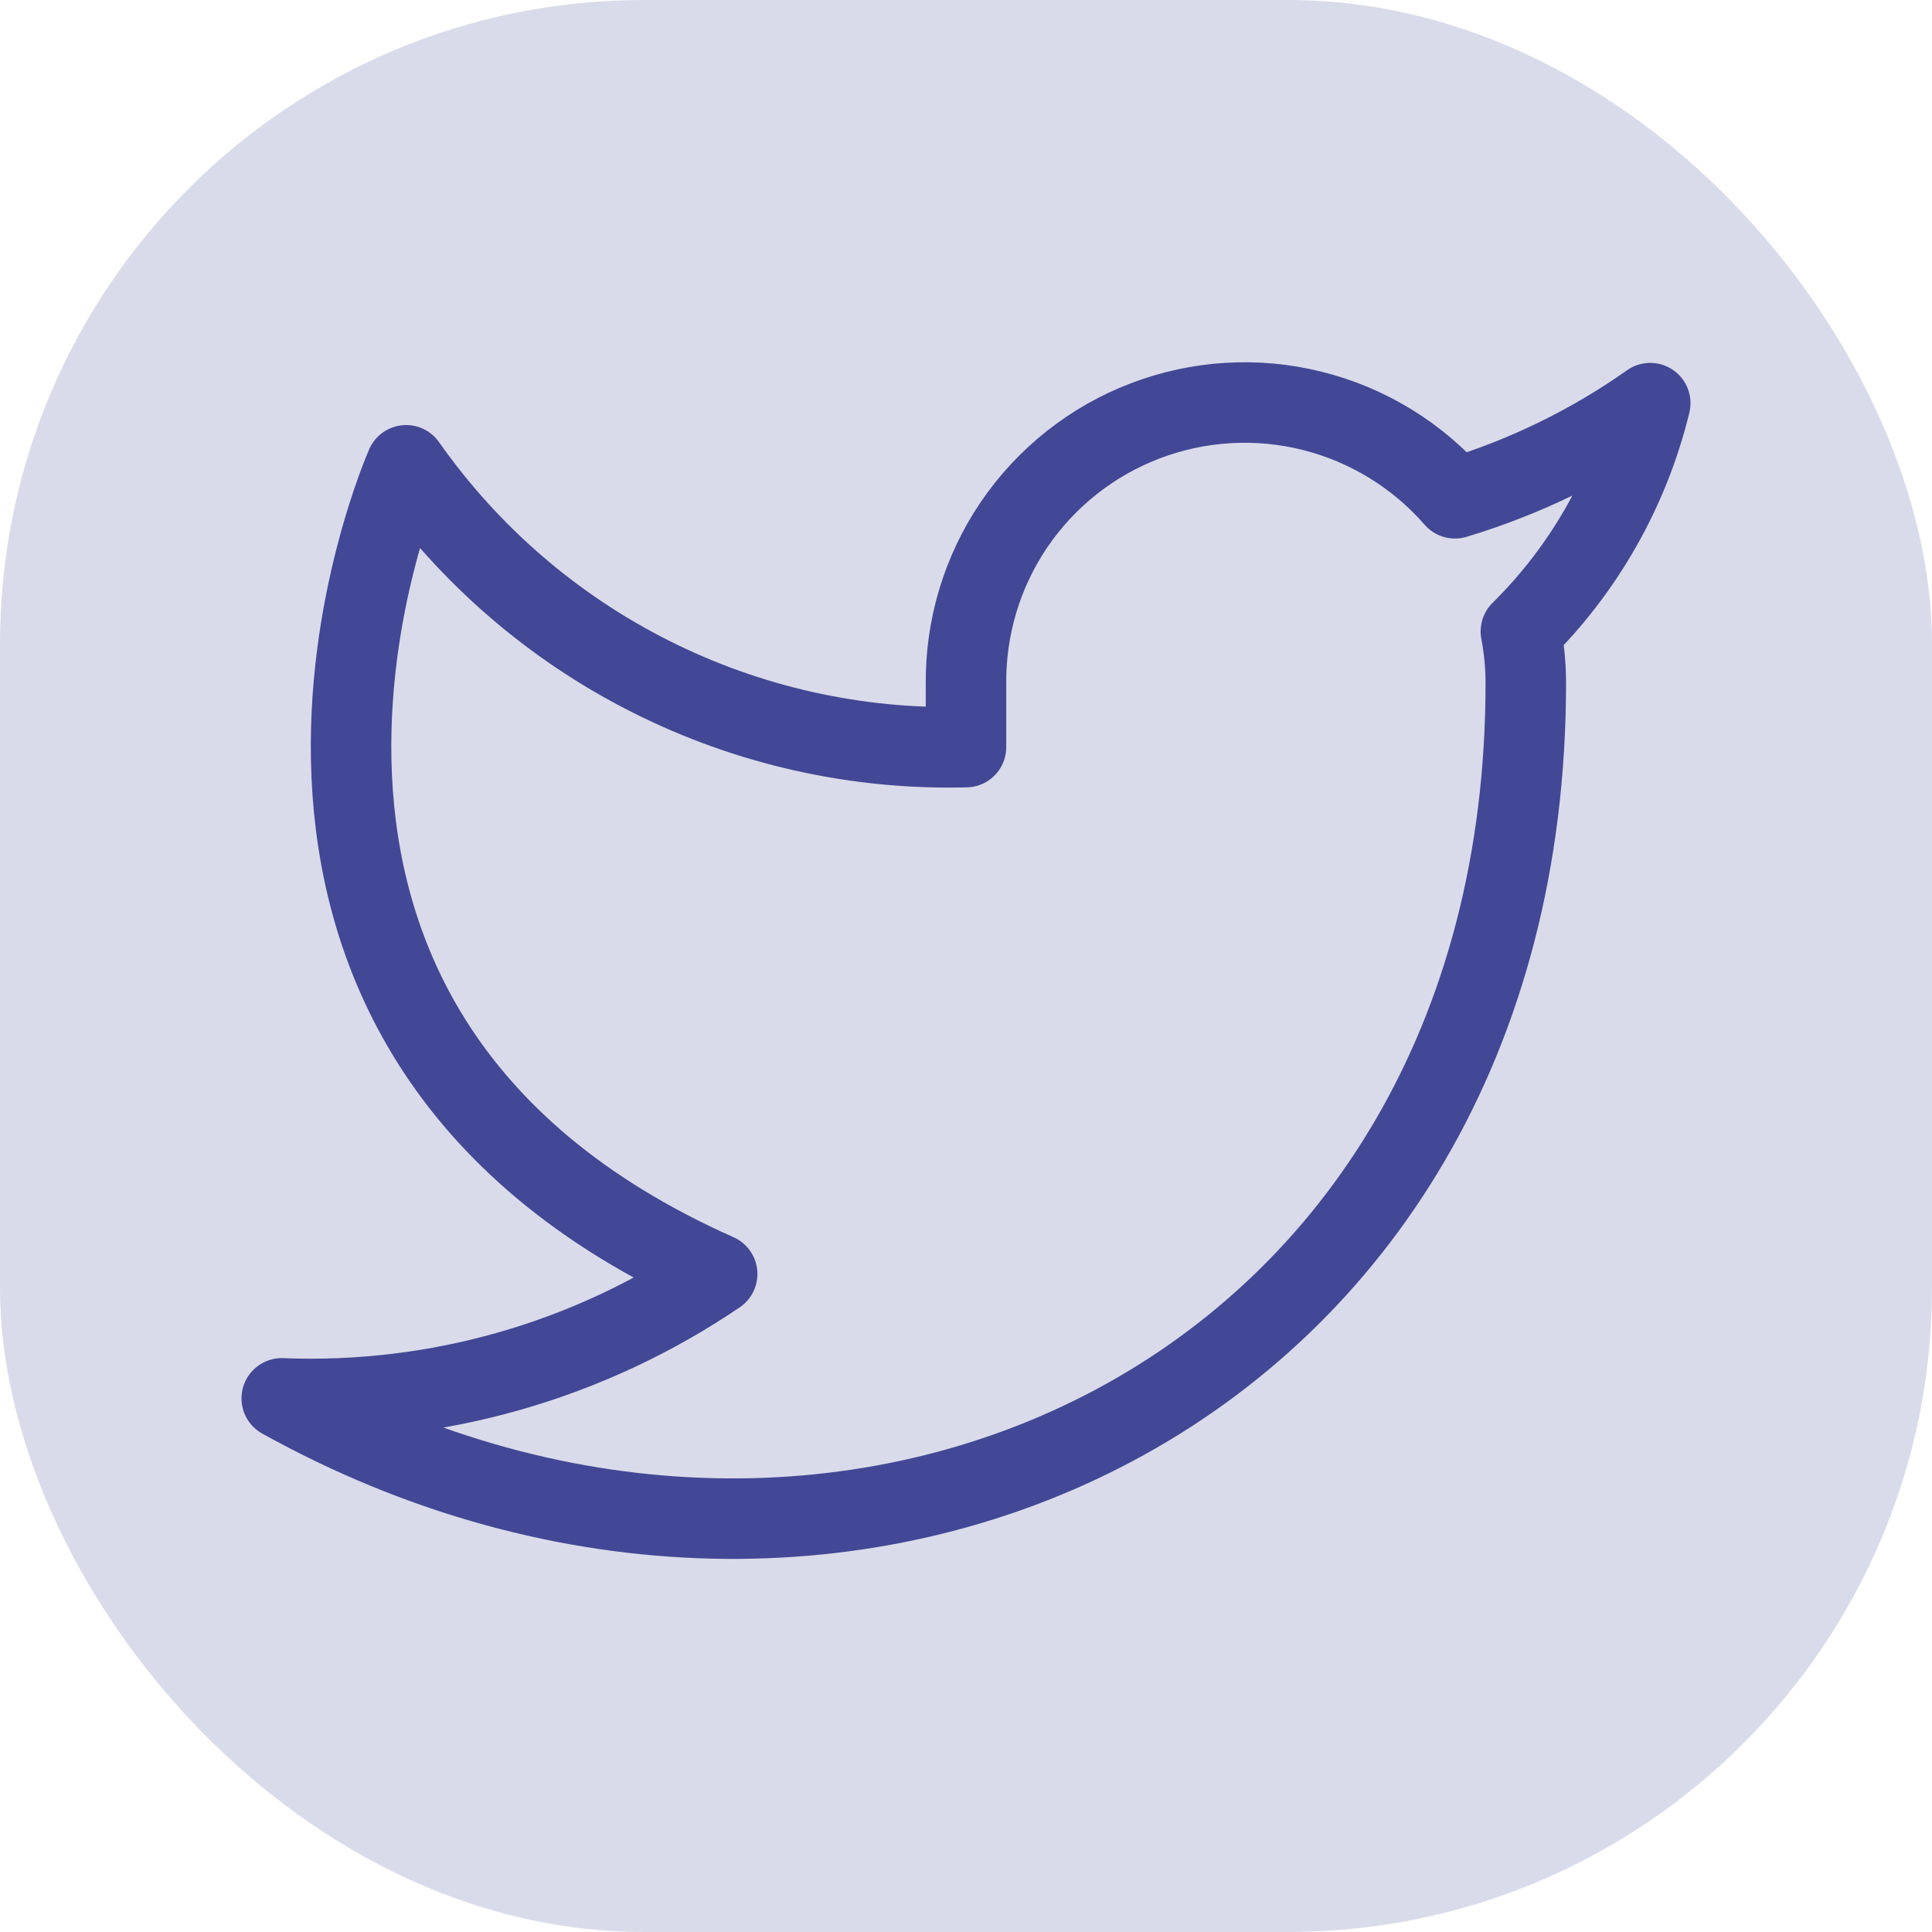 <svg width="24" height="24" viewBox="0 0 24 24" fill="none" xmlns="http://www.w3.org/2000/svg">
<rect width="24" height="24" rx="8" fill="#DADBEA"/>
<path d="M20.5 5.008C19.76 5.53 18.941 5.929 18.074 6.19C17.608 5.655 16.99 5.276 16.302 5.104C15.614 4.931 14.89 4.975 14.227 5.228C13.565 5.48 12.996 5.931 12.597 6.517C12.199 7.104 11.991 7.799 12 8.508V9.281C10.642 9.316 9.296 9.015 8.083 8.404C6.87 7.794 5.826 6.892 5.045 5.78C5.045 5.78 1.955 12.735 8.909 15.826C7.318 16.906 5.422 17.448 3.5 17.371C10.454 21.235 18.954 17.371 18.954 8.485C18.954 8.27 18.933 8.055 18.893 7.844C19.681 7.066 20.238 6.084 20.5 5.008Z" stroke="#424895" stroke-linecap="round" stroke-linejoin="round"/>
</svg>
